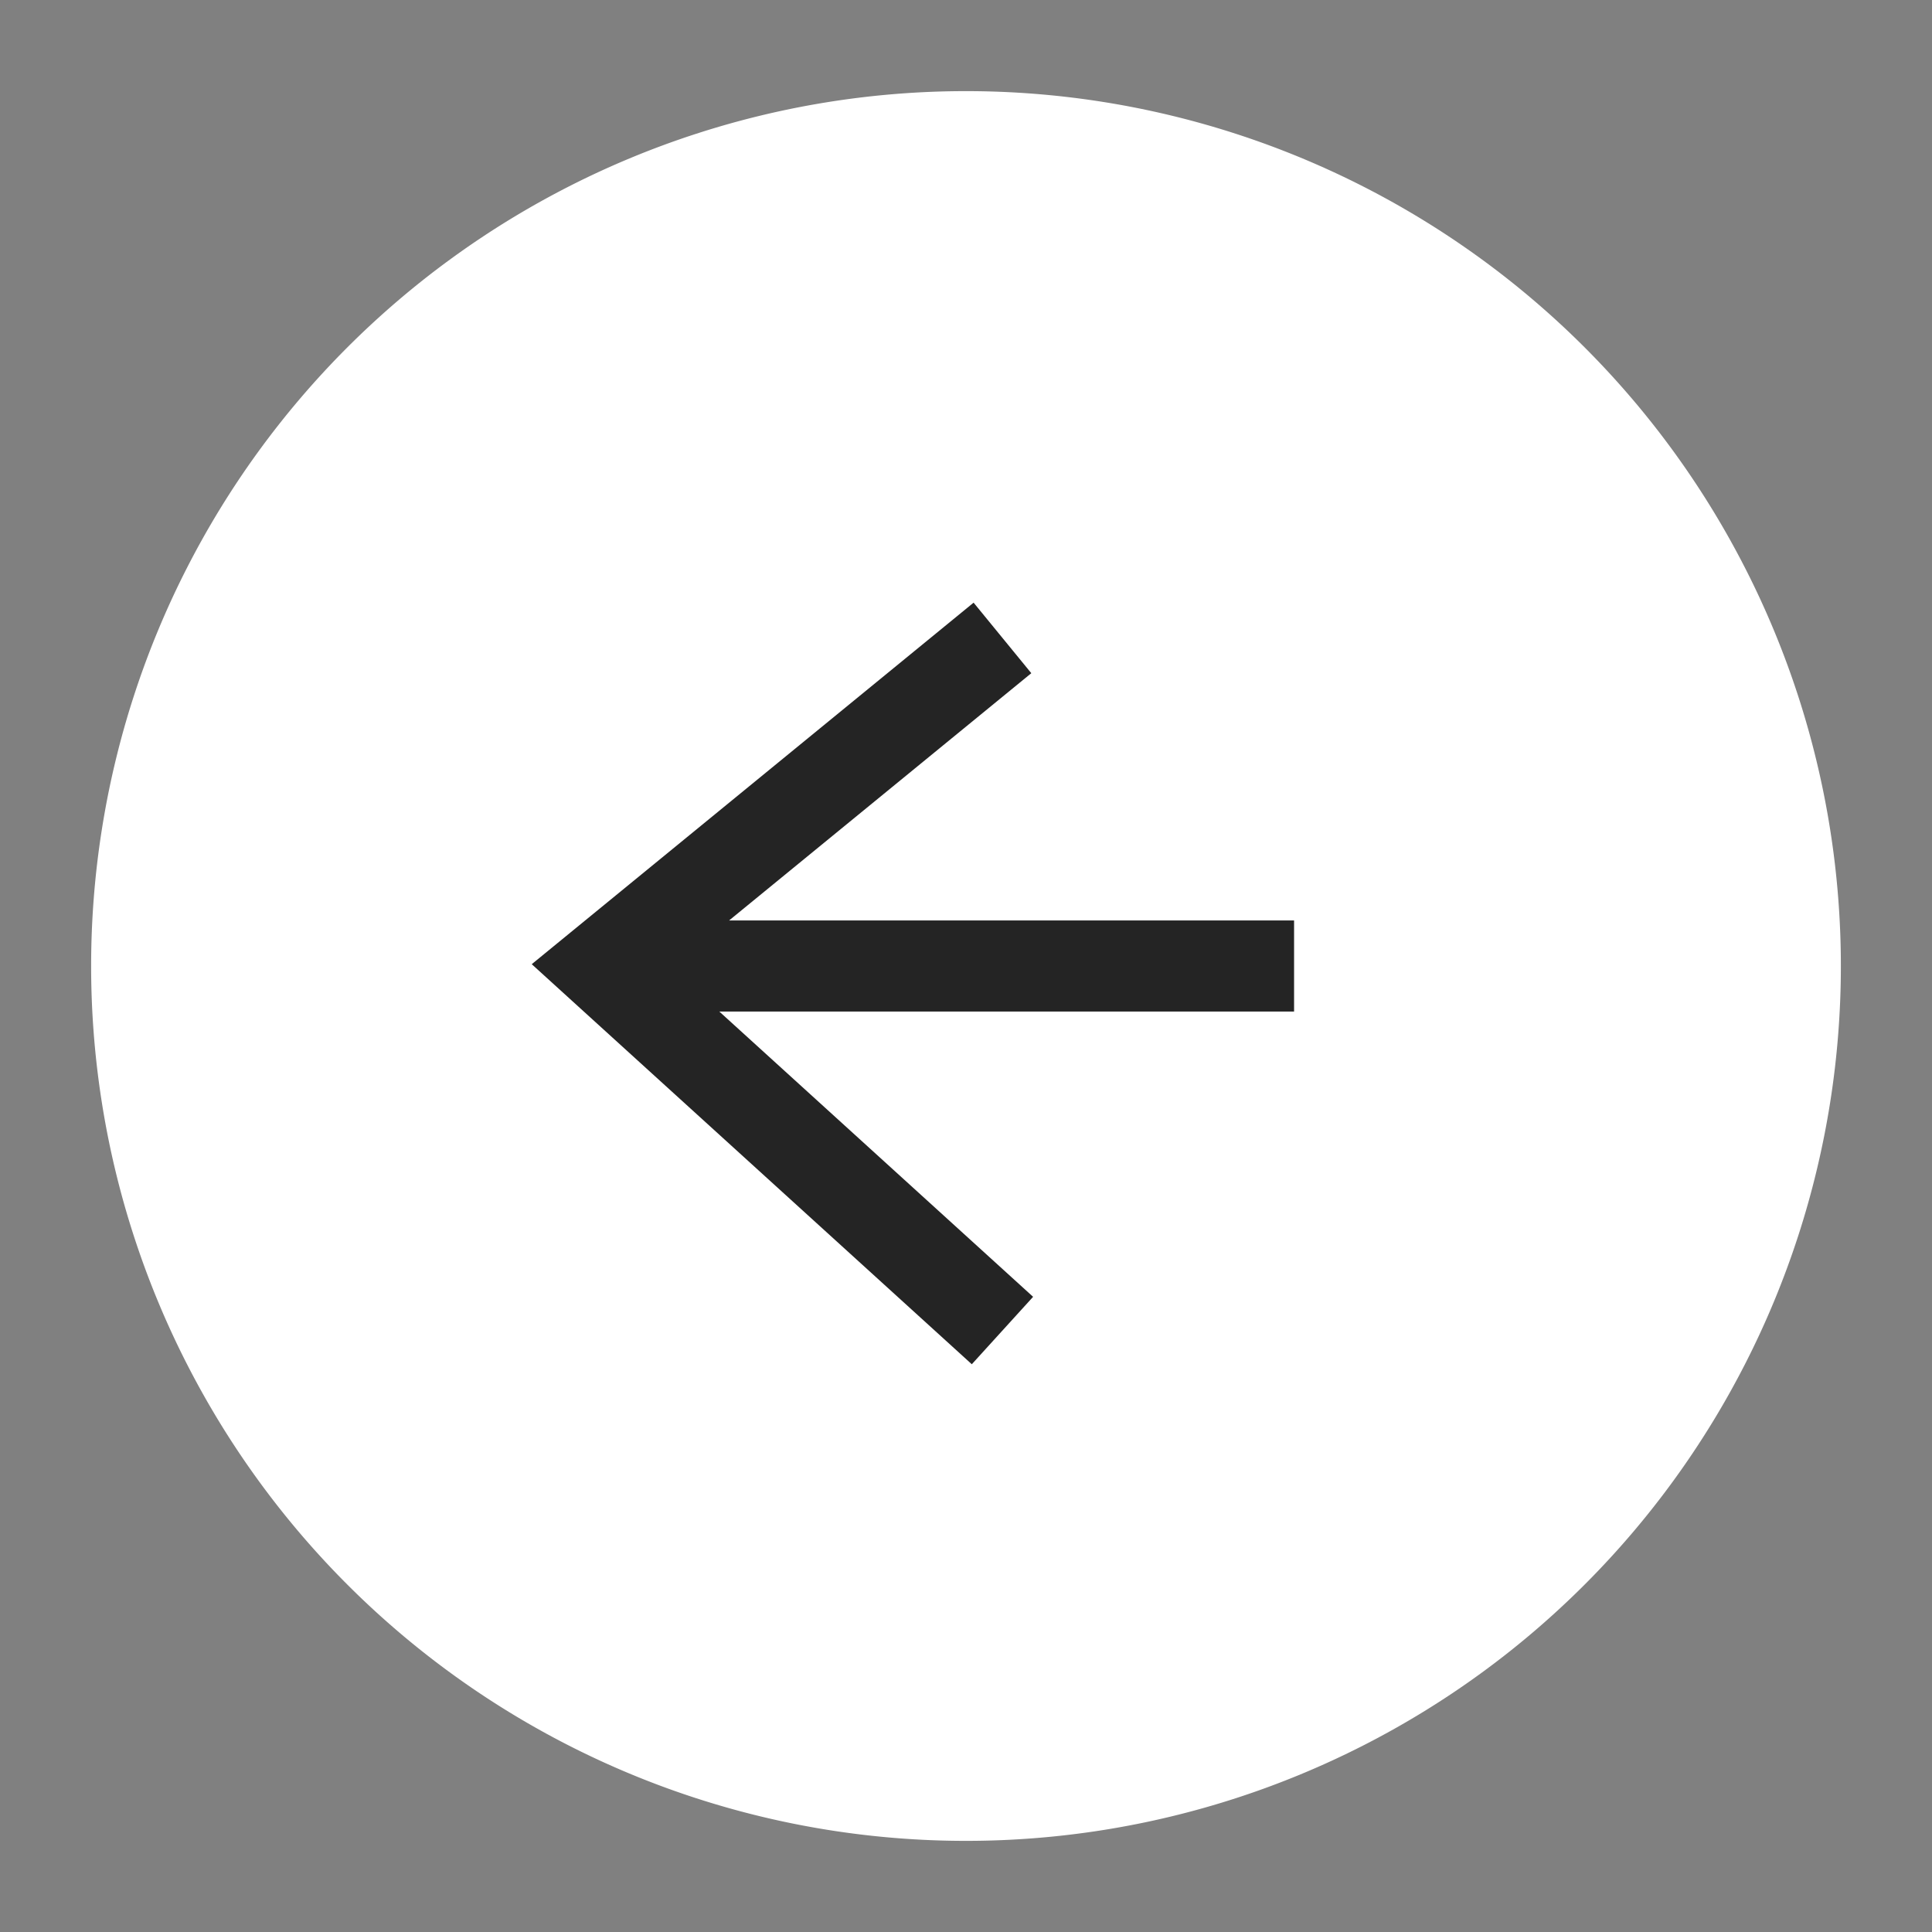 <svg xmlns="http://www.w3.org/2000/svg" viewBox="-2.5 -2.5 53 53">
  <rect x="-2.5" y="-2.5" width="53" height="53" fill="#808080" stroke="none"/>
  <path d="M 24 48 A 1 1 0 0 0 24 0 A 1 1 0 0 0 24 48" fill="#fff"/>
  <path d="M 24 24 L 33 24 L 14 24 M 14 24 L 25 15 L 14 24 L 25 34" stroke="#242424" stroke-width="2.5"/>
</svg>